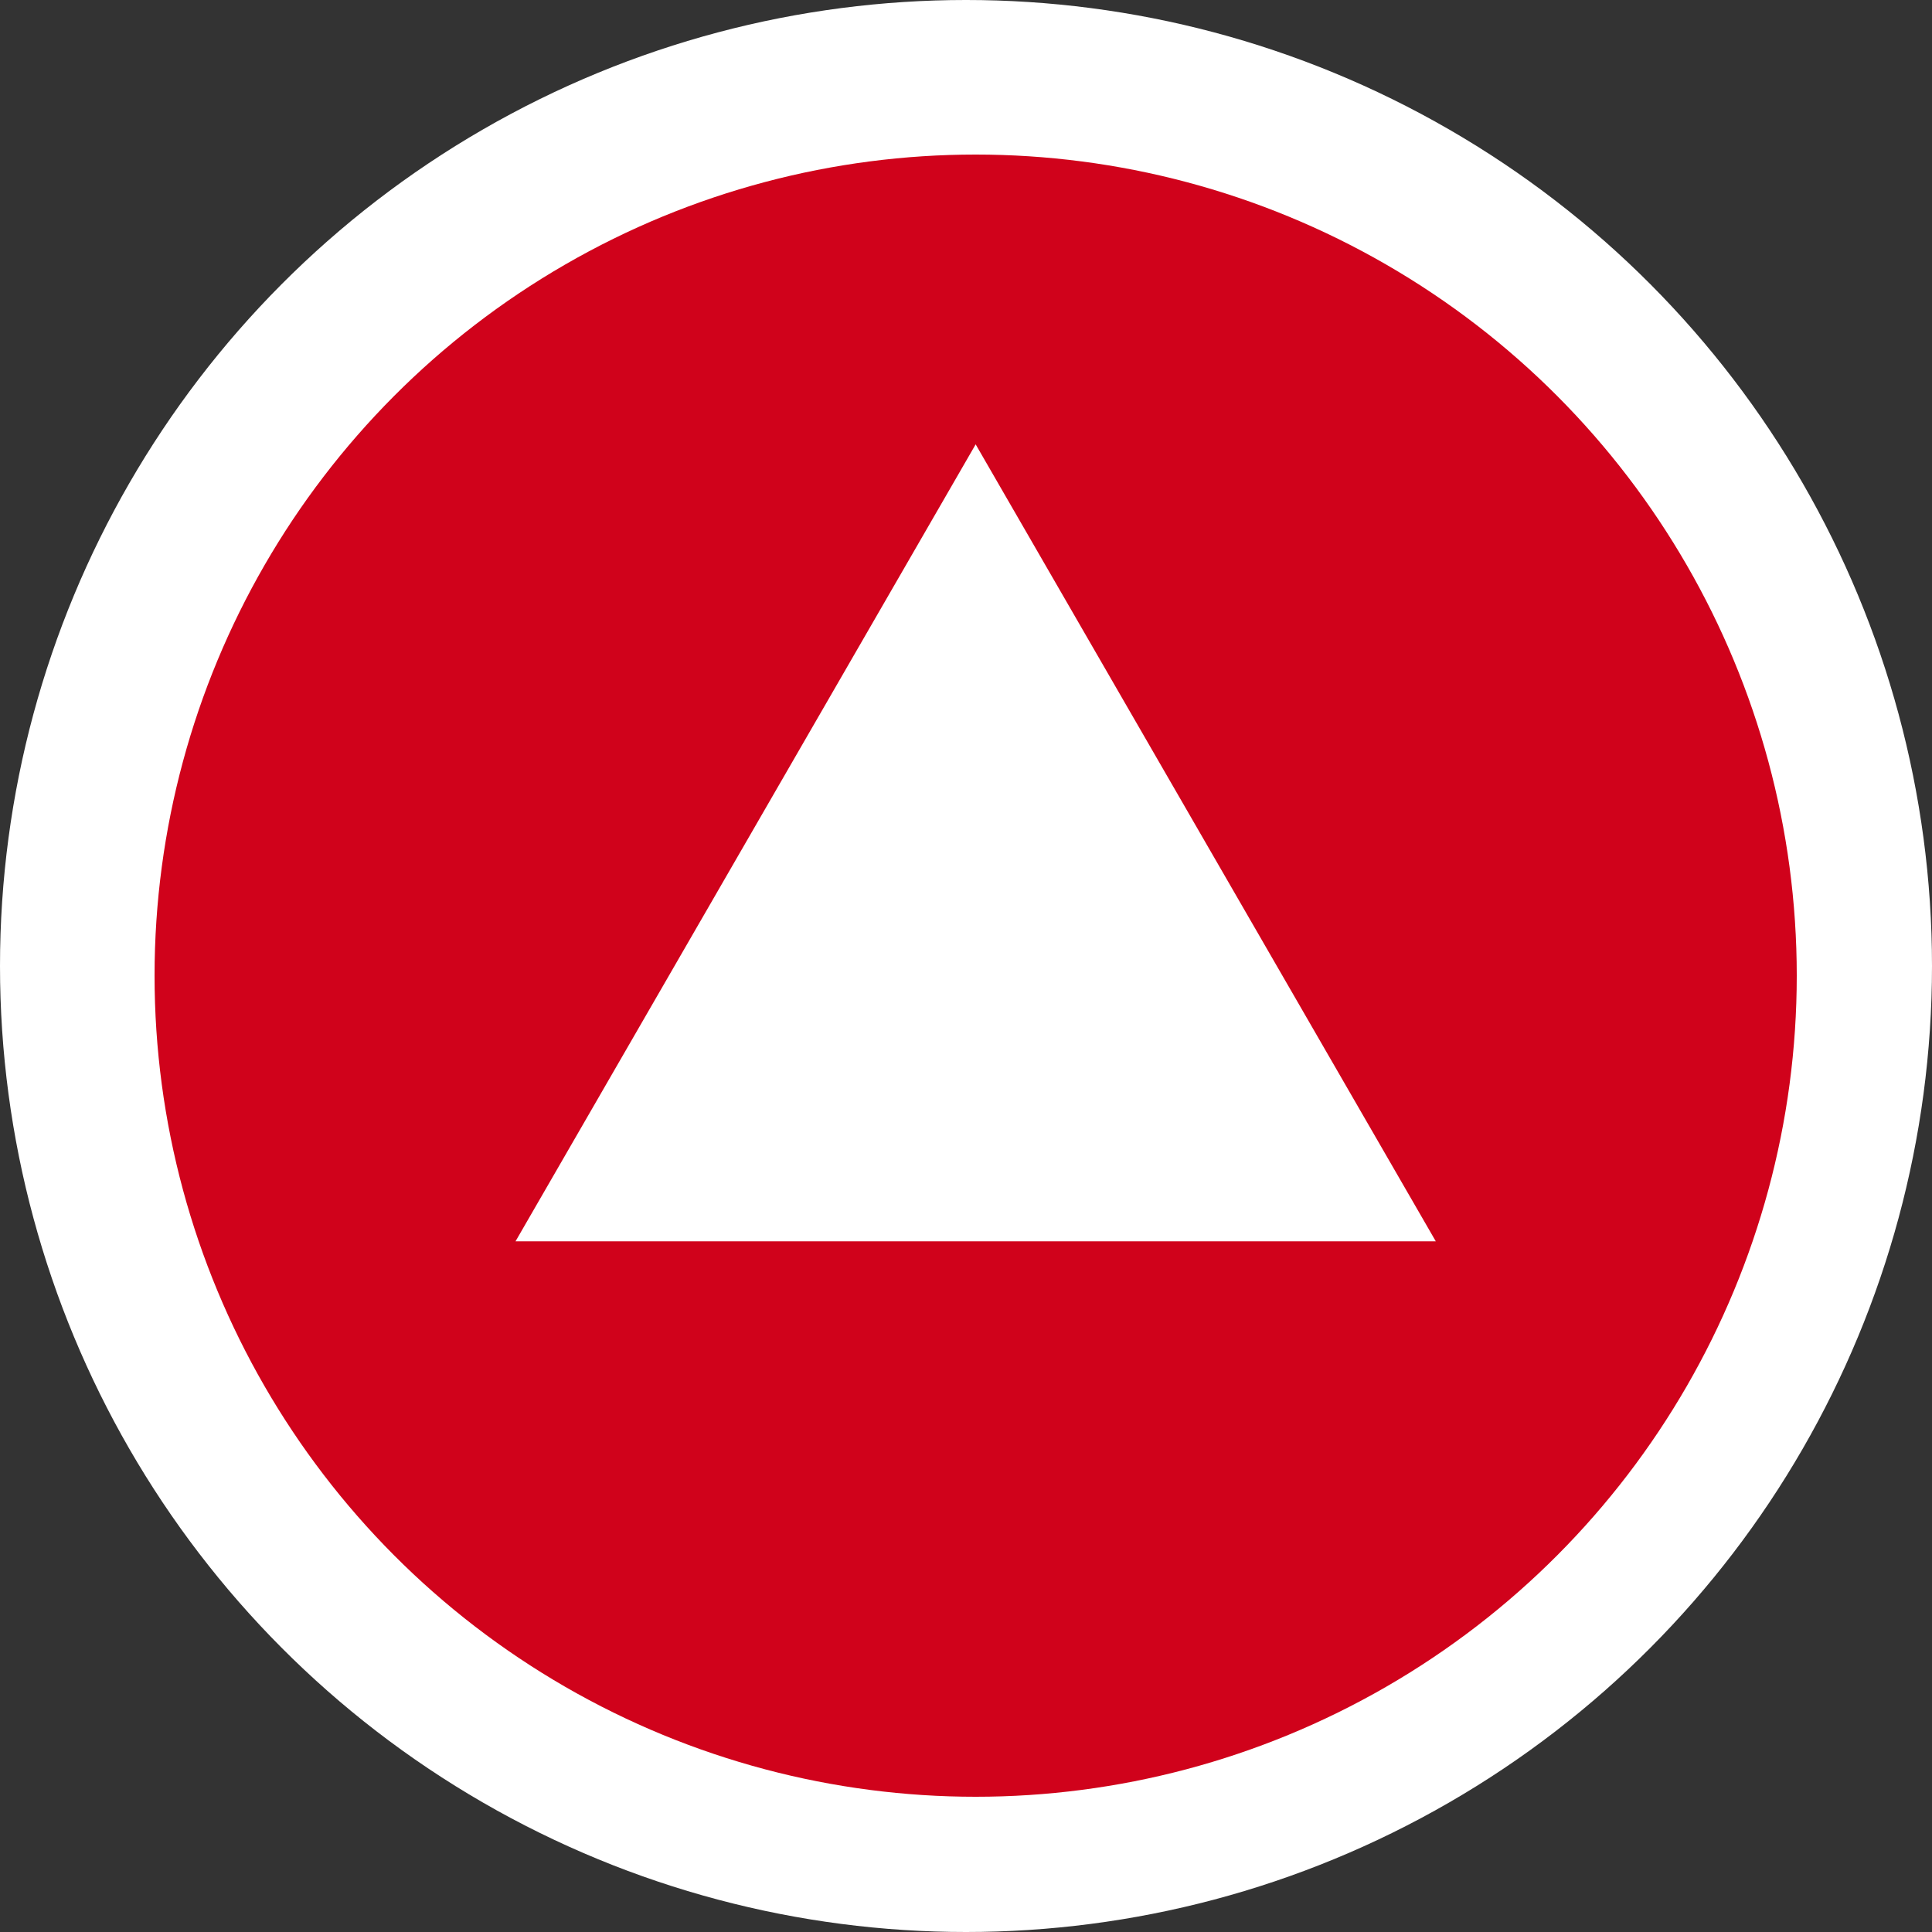 <svg width="100" height="100" viewBox="0 0 100 100" fill="none" xmlns="http://www.w3.org/2000/svg">
<rect x="0" y="0" width="100" height="100" fill="#333333" stroke="none"/>
<circle cx="50" cy="50" r="50" fill="white"/>
<circle cx="50.5" cy="50.5" r="42.5" fill="#D0021B"/>
<path d="M50.5 23L74.316 64.25H26.684L50.5 23Z" fill="white"/>
</svg>
